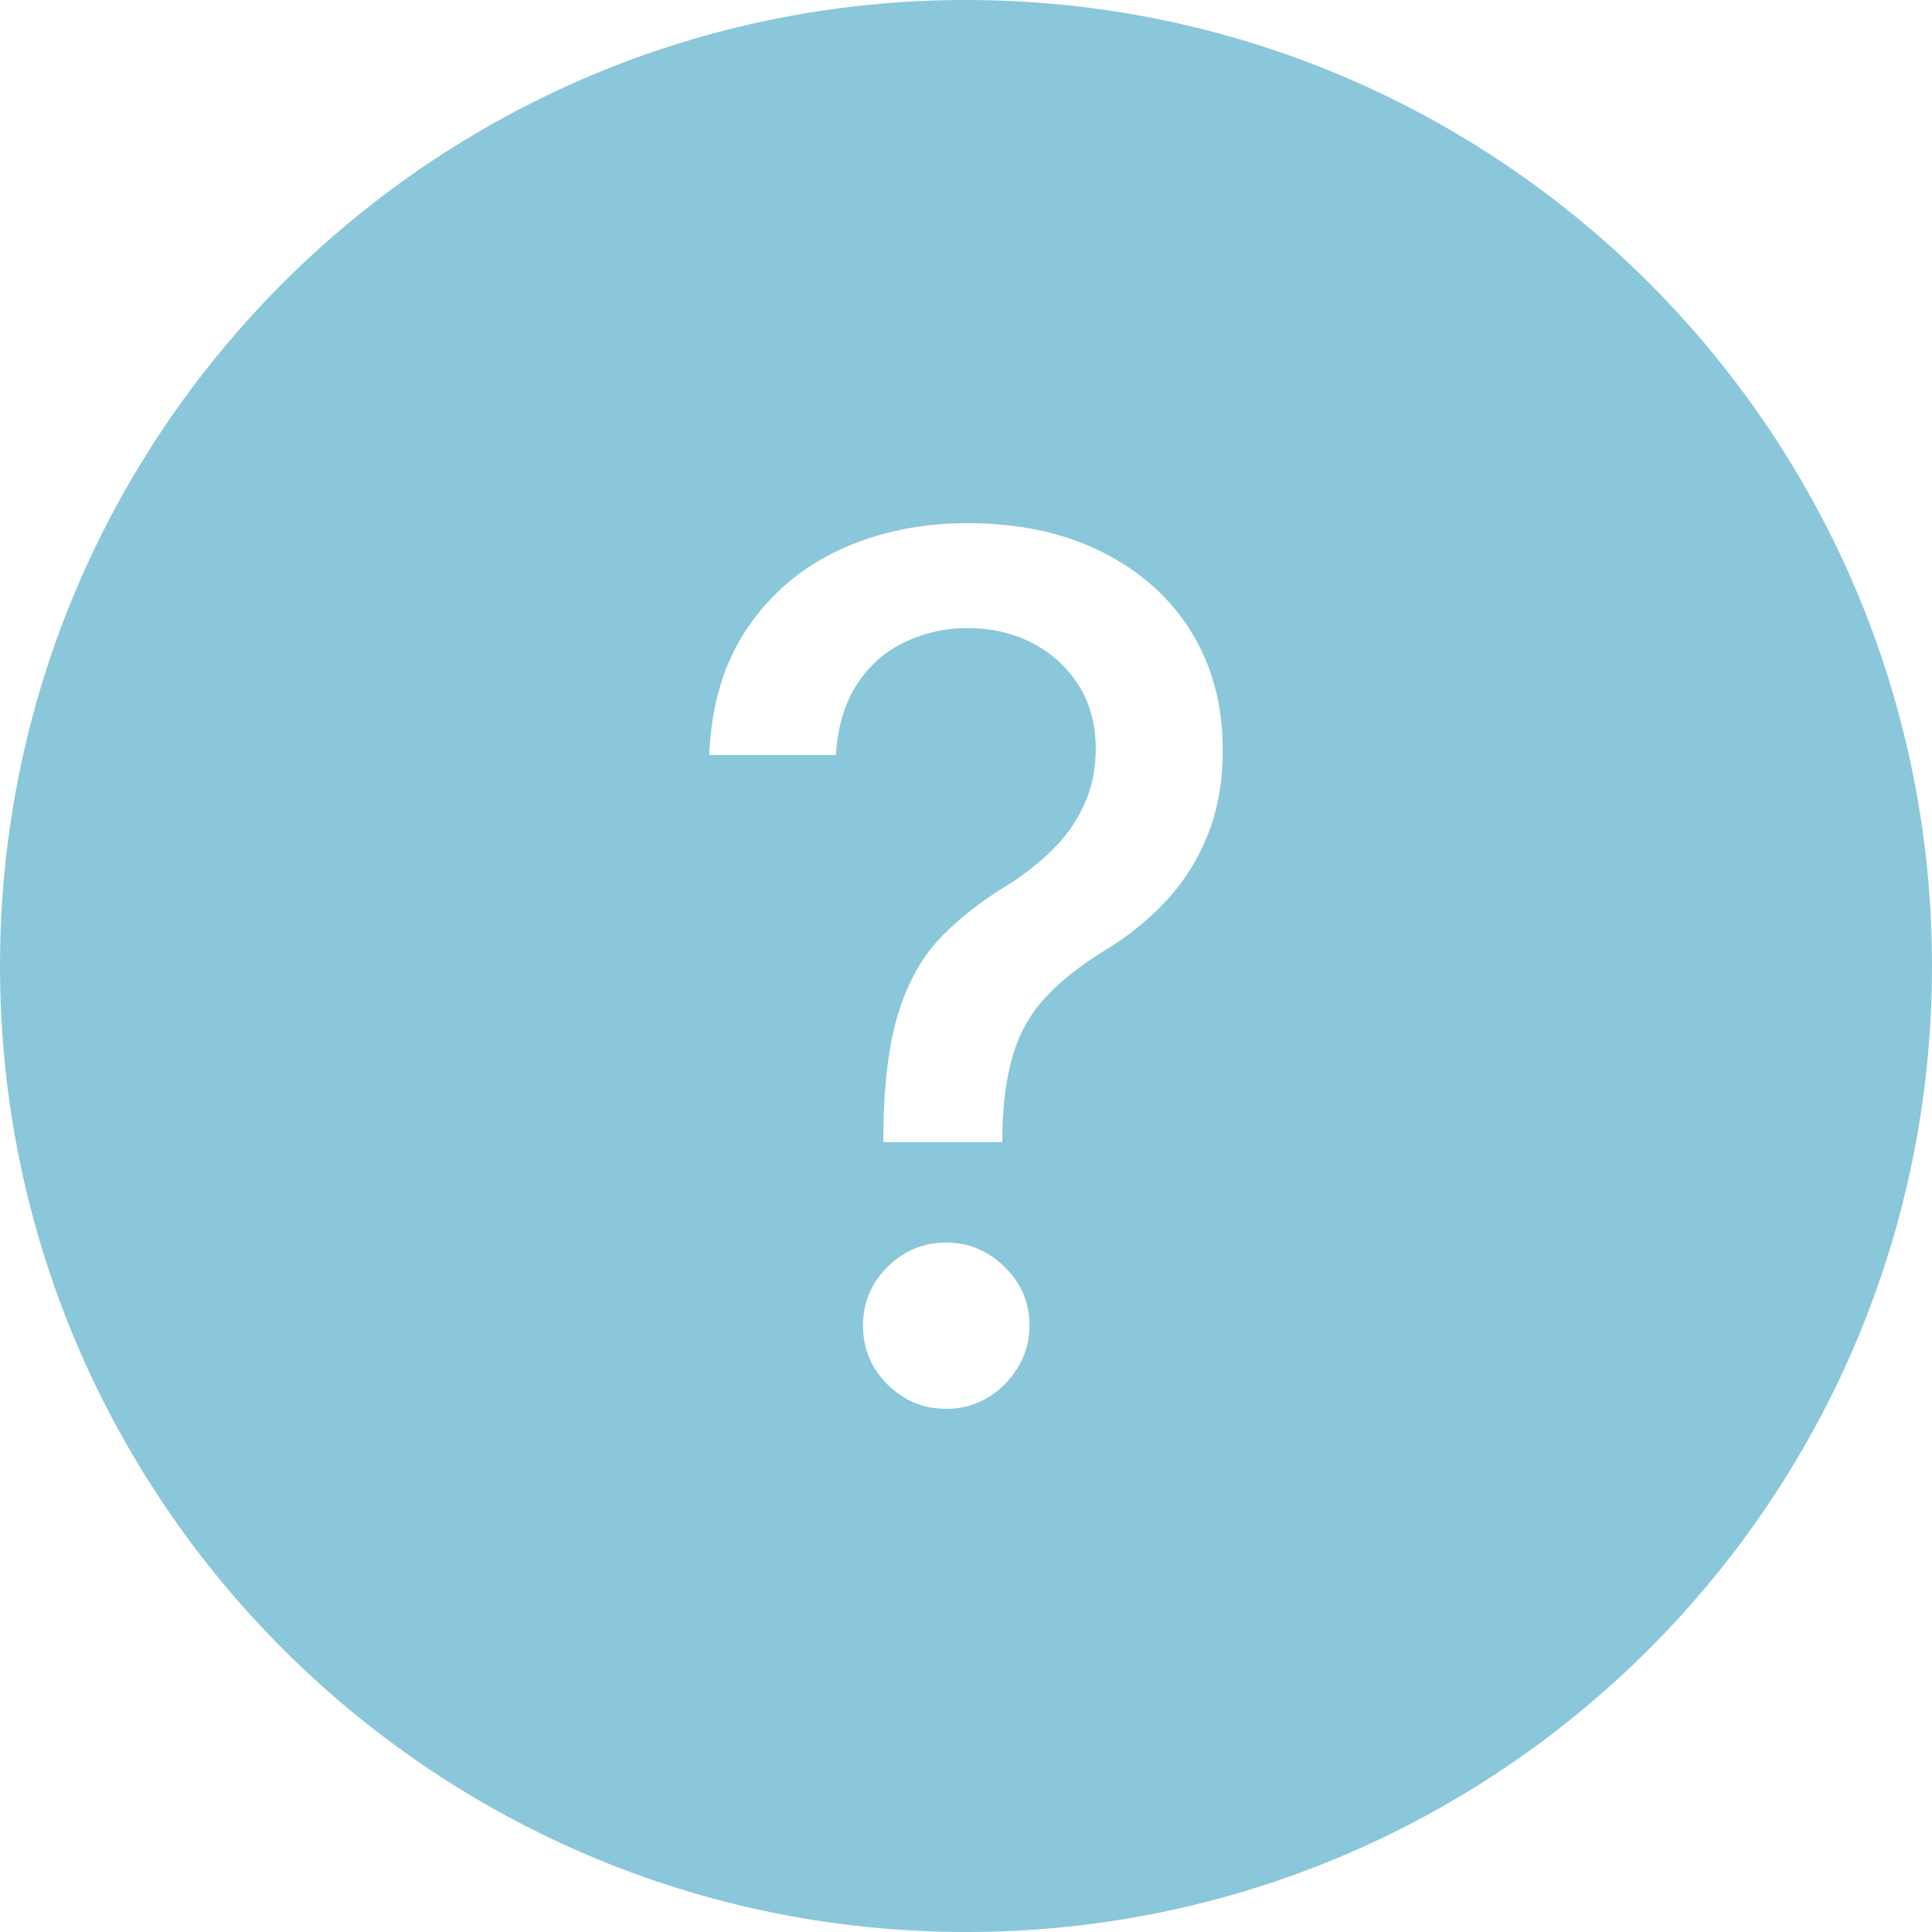 <svg xmlns="http://www.w3.org/2000/svg" fill="#8AC7DB" fill-rule="evenodd" clip-rule="evenodd" viewBox="0 0 512 512"><path d="M256 0c70.69 0 134.7 28.66 181.02 74.98C483.34 121.31 512 185.31 512 256c0 70.69-28.66 134.7-74.98 181.02C390.7 483.34 326.69 512 256 512c-70.69 0-134.69-28.66-181.02-74.98C28.66 390.7 0 326.69 0 256c0-70.69 28.66-134.69 74.98-181.02C121.31 28.66 185.31 0 256 0zm-21.91 302.69v-2.07c.16-13.72 1.51-24.59 4.15-32.67 2.59-8.08 6.32-14.65 11.18-19.63 4.87-5.02 10.72-9.58 17.56-13.72 4.4-2.8 8.39-5.9 11.91-9.37 3.52-3.42 6.32-7.41 8.38-11.91 2.07-4.46 3.11-9.42 3.11-14.91 0-6.53-1.55-12.18-4.66-16.99-3.05-4.77-7.19-8.44-12.27-11.08-5.13-2.59-10.82-3.89-17.09-3.89-5.65 0-11.03 1.15-16.21 3.53-5.12 2.33-9.42 6-12.79 10.97-3.36 4.98-5.33 11.35-5.85 19.11h-33.56c.53-13.21 3.89-24.39 10.05-33.55 6.21-9.16 14.4-16.11 24.55-20.82 10.2-4.71 21.49-7.04 33.81-7.04 13.57 0 25.38 2.48 35.52 7.56 10.15 5.02 18.08 12.06 23.72 21.08 5.59 9 8.44 19.47 8.44 31.48 0 8.23-1.29 15.64-3.88 22.21-2.59 6.58-6.22 12.48-10.98 17.61-4.77 5.18-10.41 9.73-17.03 13.67-6.27 3.94-11.35 7.97-15.18 12.17-3.88 4.19-6.68 9.17-8.44 14.86-1.76 5.74-2.75 12.84-2.9 21.33v2.07h-31.54zm16.68 70.67c-6.06 0-11.24-2.18-15.59-6.48-4.34-4.29-6.47-9.53-6.47-15.63 0-6.01 2.12-11.19 6.47-15.49 4.35-4.3 9.53-6.47 15.59-6.47 5.95 0 11.12 2.19 15.48 6.47 4.39 4.31 6.58 9.48 6.58 15.49 0 4.04-1.05 7.76-3.06 11.08-2.02 3.35-4.66 6.07-7.97 8.03-3.31 1.96-6.99 3-11.03 3z"/></svg>